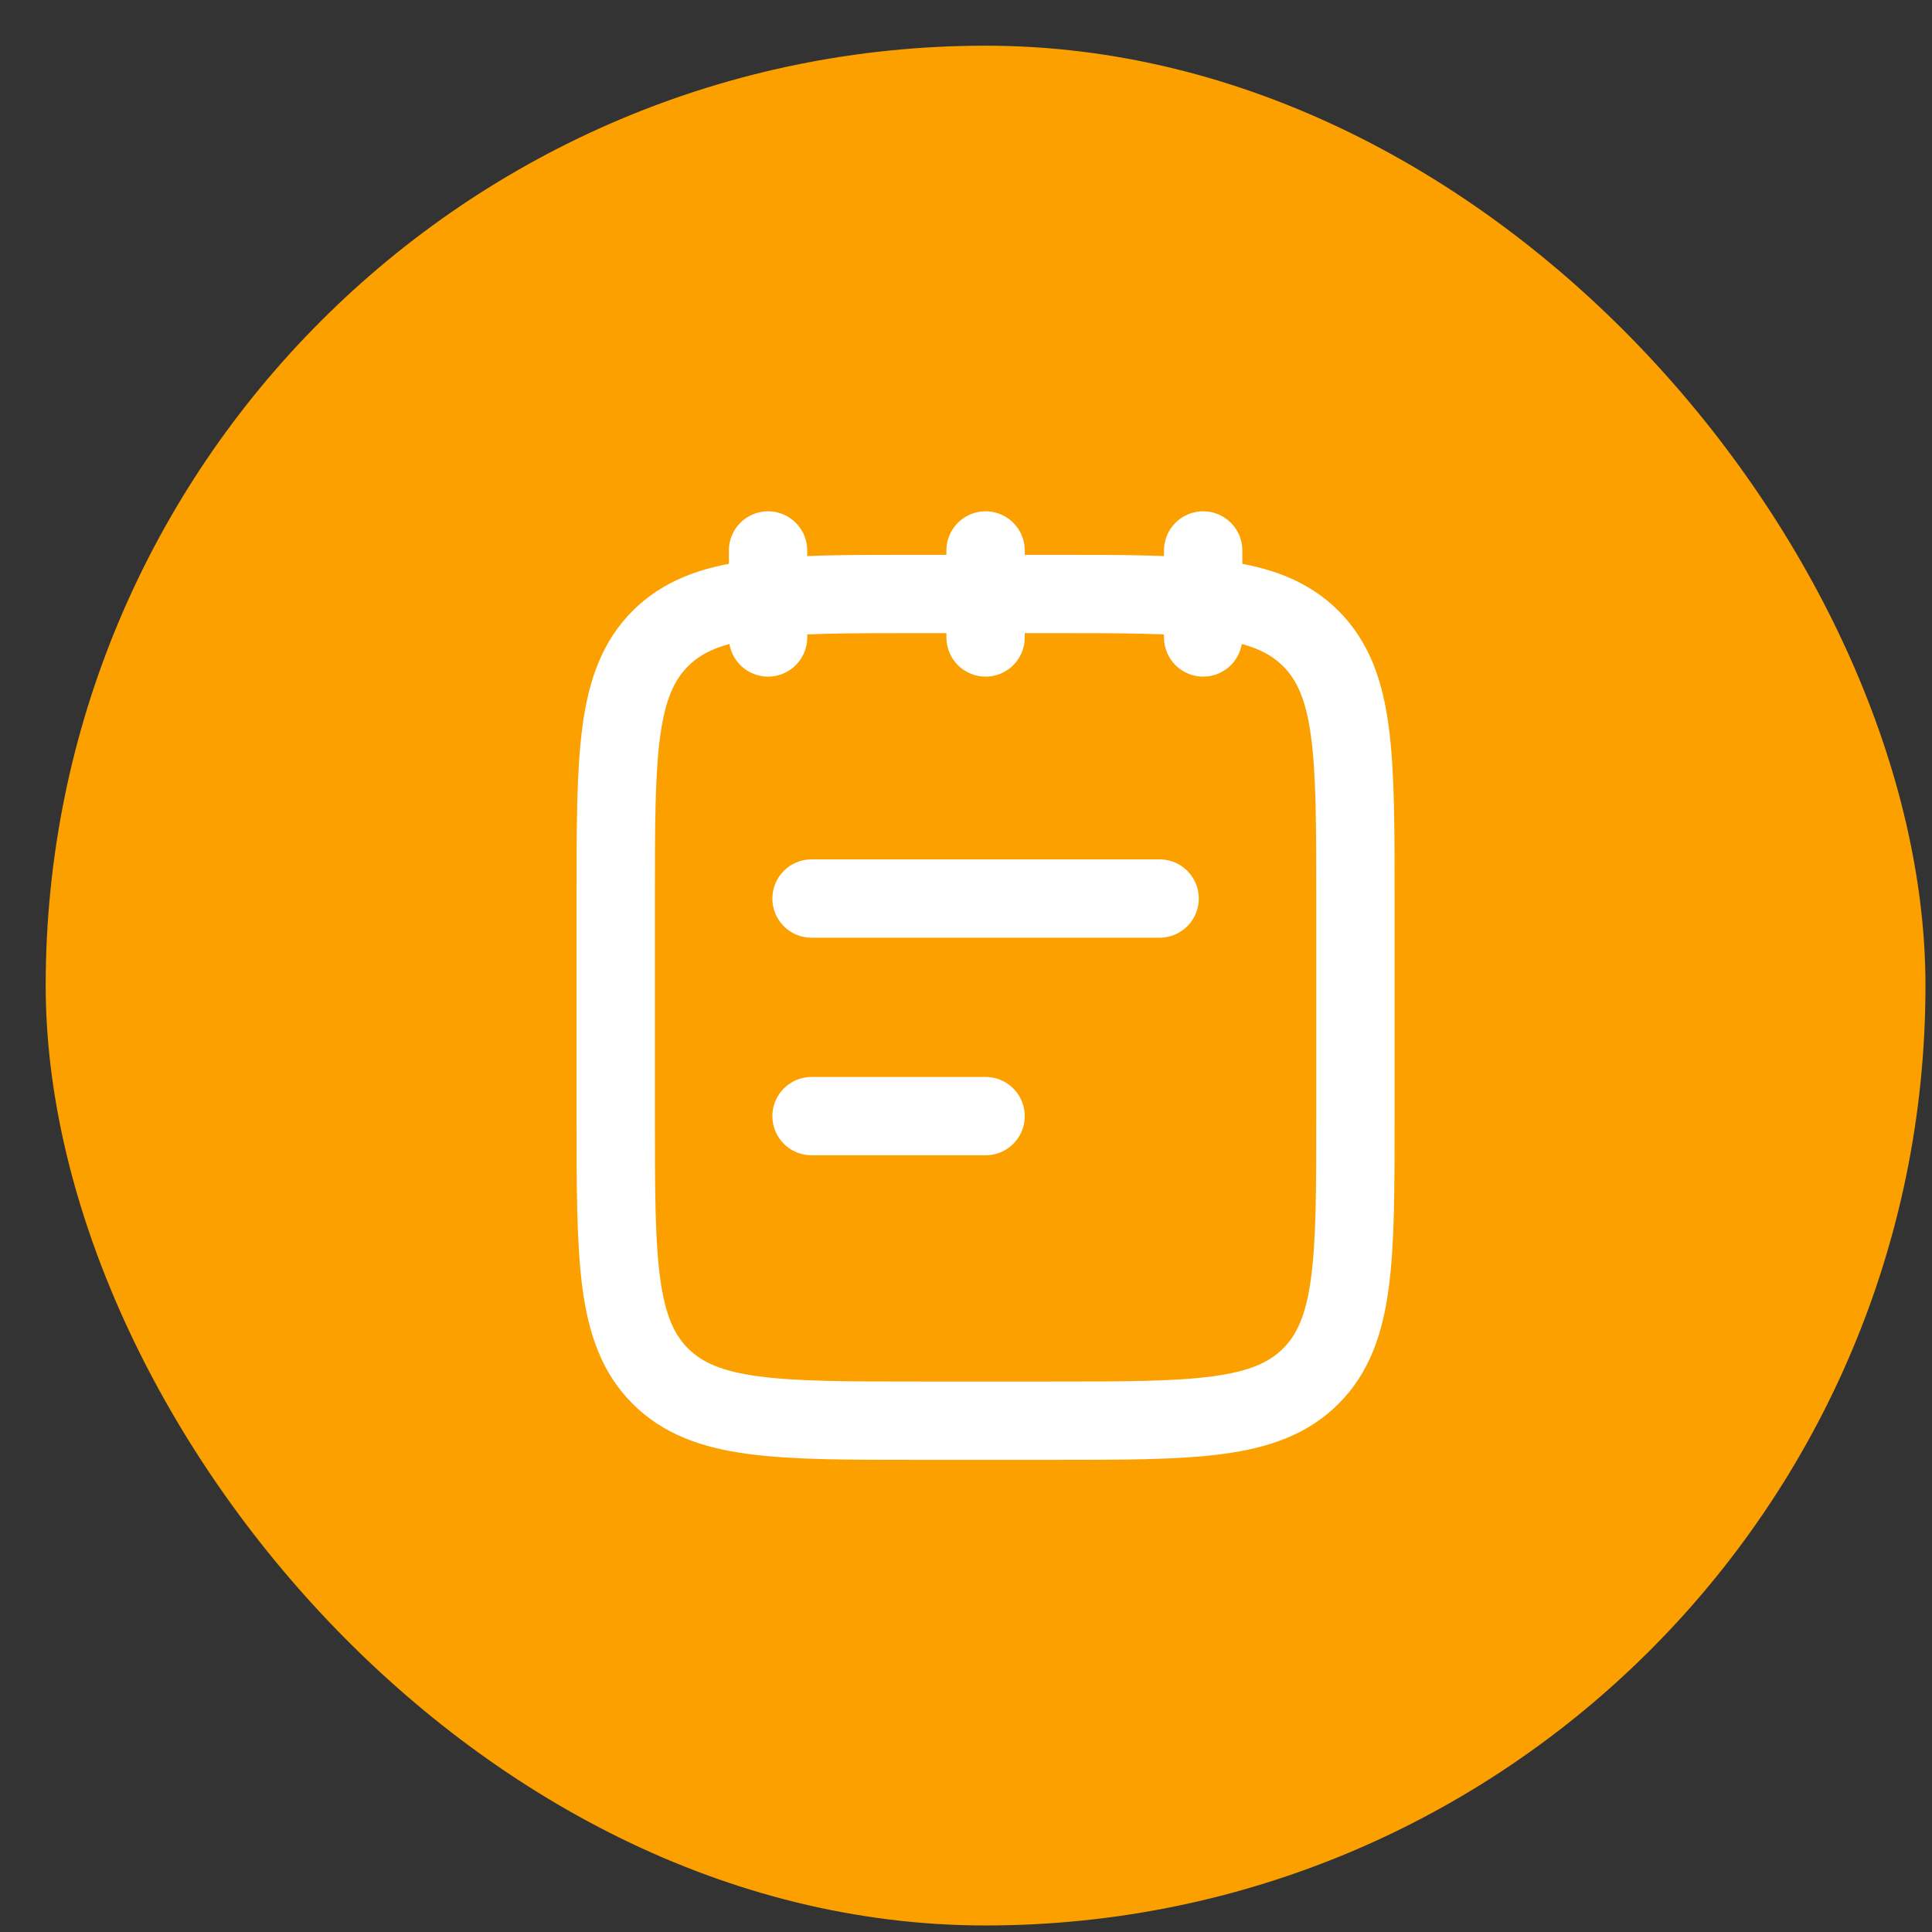 <svg width="37" height="37" viewBox="0 0 37 37" fill="none" xmlns="http://www.w3.org/2000/svg">
<rect x="0" y="0" width="37" height="37" fill="#333333" stroke="none"/>
<rect x="0.875" y="0.875" width="36" height="36" rx="18" fill="#FCA000"/>
<path d="M23.042 10.542V12.208M18.875 10.542V12.208M14.709 10.542V12.208" stroke="white" stroke-width="1.5" stroke-linecap="round" stroke-linejoin="round"/>
<path d="M11.792 17.208C11.792 14.459 11.792 13.084 12.646 12.229C13.5 11.375 14.875 11.375 17.625 11.375H20.125C22.875 11.375 24.25 11.375 25.104 12.229C25.958 13.084 25.958 14.459 25.958 17.208V21.375C25.958 24.125 25.958 25.5 25.104 26.354C24.25 27.208 22.875 27.208 20.125 27.208H17.625C14.875 27.208 13.5 27.208 12.646 26.354C11.792 25.5 11.792 24.125 11.792 21.375V17.208Z" stroke="white" stroke-width="1.5" stroke-linecap="round" stroke-linejoin="round"/>
<path d="M15.542 21.375H18.875M15.542 17.208H22.208" stroke="white" stroke-width="1.5" stroke-linecap="round"/>
</svg>
